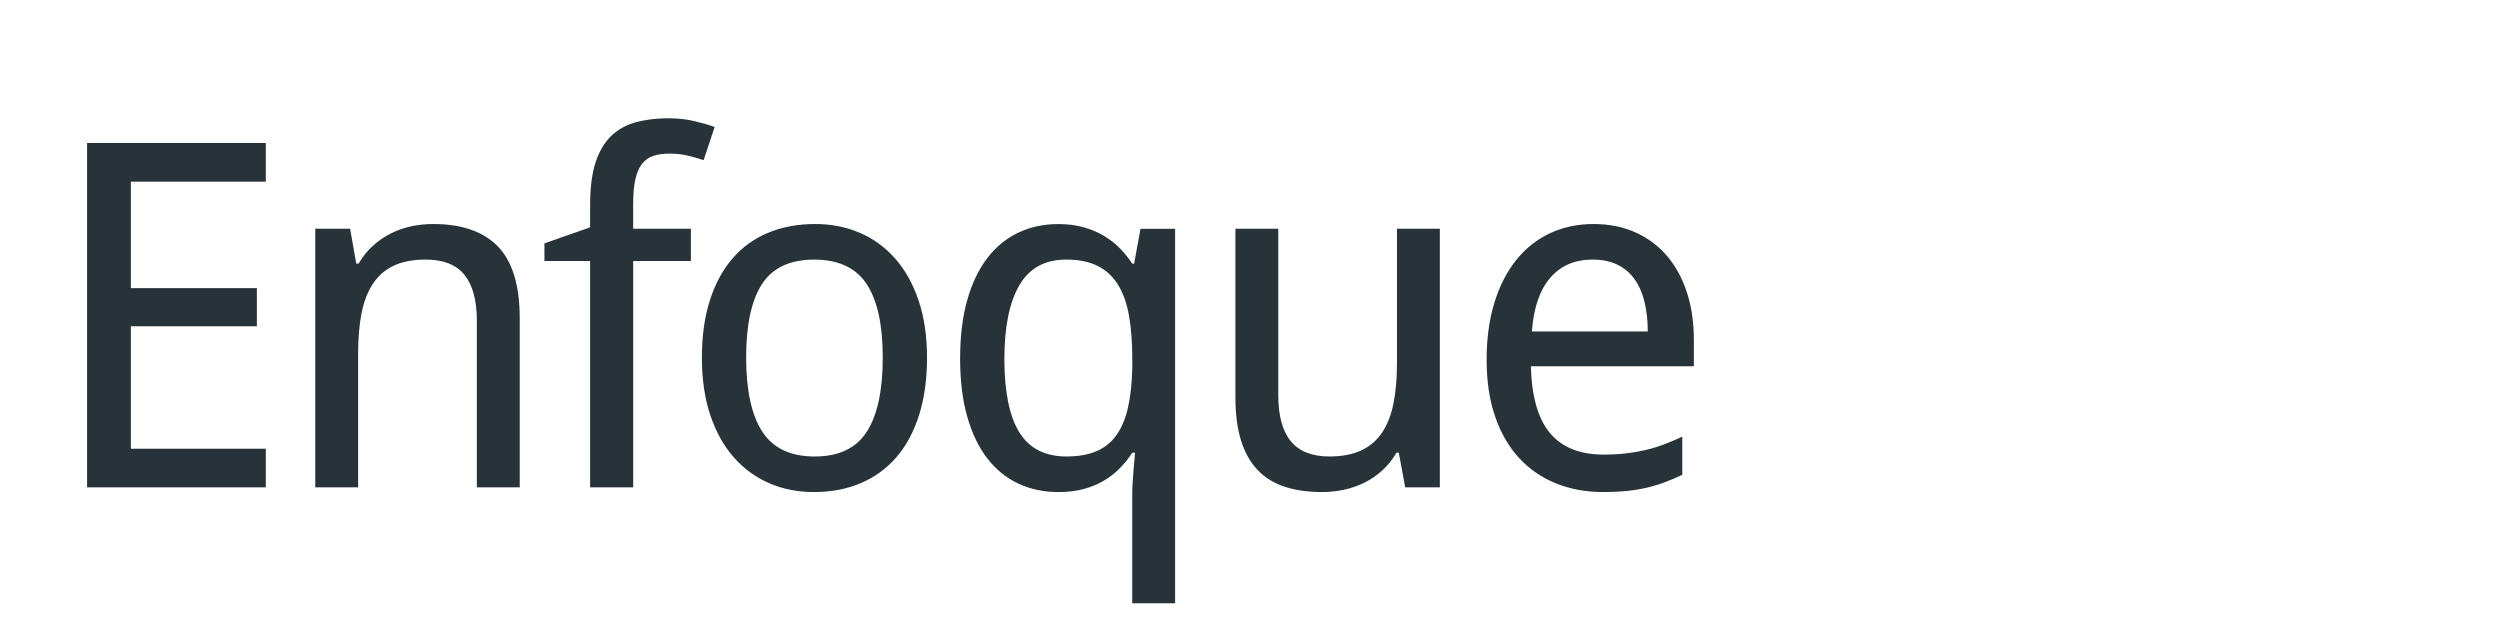 <svg version="1.1" x="0" y="0" width="100%" height="100%" viewBox="0 0 127385.6 32716.8" xmlns="http://www.w3.org/2000/svg">
  <path d="M 13544 24832 L 4437.2 24832 L 4437.2 7288 L 13544 7288 L 13544 9256 L 6669.2 9256 L 6669.2 14680 L 13088 14680 L 13088 16624 L 6669.2 16624 L 6669.2 22864 L 13544 22864 L 13544 24832 Z M 24297.6 24832 L 24297.6 16346.8 Q 24297.6 14786.8 23667.6 14006.8 Q 23037.6 13226.8 21693.6 13226.8 Q 20720.4 13226.8 20060.4 13538.8 Q 19400.4 13850.8 18998.4 14462.8 Q 18596.4 15074.8 18422.4 15962.8 Q 18248.4 16850.8 18248.4 18002.8 L 18248.4 24832 L 16064.4 24832 L 16064.4 11656 L 17840.4 11656 L 18152.4 13432 L 18272.4 13432 Q 18573.6 12914.8 18987.6 12536.8 Q 19401.6 12158.8 19893.6 11906.8 Q 20385.6 11654.8 20937.6 11534.8 Q 21489.6 11414.8 22065.6 11414.8 Q 24262.8 11414.8 25372.8 12560.8 Q 26482.8 13706.8 26482.8 16226.8 L 26482.8 24832 L 24298.8 24832 L 24297.6 24832 Z M 35205.2 13298.8 L 32264 13298.8 L 32264 24832 L 30069.2 24832 L 30069.2 13298.8 L 27741.2 13298.8 L 27741.2 12400 L 30069.2 11584 L 30069.2 10432 Q 30069.2 9146.8 30339.2 8300.8 Q 30609.2 7454.8 31119.2 6950.8 Q 31629.2 6446.8 32373.2 6236.8 Q 33117.2 6026.8 34053.2 6026.8 Q 34760 6026.8 35354 6164.8 Q 35948 6302.8 36414.8 6470.8 L 35852 8161.6 Q 35478.8 8030.8 35040.8 7928.8 Q 34602.8 7826.8 34122.8 7826.8 Q 33642.8 7826.8 33294.8 7940.8 Q 32946.8 8054.8 32718.8 8342.8 Q 32490.8 8630.8 32376.8 9128.8 Q 32262.8 9626.8 32262.8 10408 L 32262.8 11656 L 35204 11656 L 35204 13298.8 L 35205.2 13298.8 Z M 47235.6 18218.8 Q 47235.6 19864 46833.6 21142 Q 46431.6 22420 45681.6 23290 Q 44931.6 24160 43863.6 24616 Q 42795.6 25072 41462.4 25072 Q 40227.6 25072 39183.6 24616 Q 38139.6 24160 37377.6 23290 Q 36615.6 22420 36189.6 21142 Q 35763.6 19864 35763.6 18218.8 Q 35763.6 16586.8 36165.6 15320.8 Q 36567.6 14054.8 37311.6 13184.8 Q 38055.6 12314.8 39129.6 11864.8 Q 40203.6 11414.8 41534.4 11414.8 Q 42771.6 11414.8 43815.6 11864.8 Q 44859.6 12314.8 45621.6 13184.8 Q 46383.6 14054.8 46809.6 15320.8 Q 47235.6 16586.8 47235.6 18218.8  Z M 38019.6 18218.8 Q 38019.6 20728 38841.6 21994 Q 39663.6 23260 41511.6 23260 Q 43359.6 23260 44169.6 21994 Q 44979.6 20728 44979.6 18218.8 Q 44979.6 15712 44157.6 14470 Q 43335.6 13228 41487.6 13228 Q 39639.6 13228 38829.6 14470 Q 38019.6 15712 38019.6 18218.8  Z M 54346 23258.8 Q 55258 23258.8 55888 22982.8 Q 56518 22706.8 56908 22142.8 Q 57298 21578.8 57484 20732.8 Q 57670 19886.8 57694 18758.8 L 57694 18265.6 Q 57694 17054.8 57532 16112.8 Q 57370 15170.8 56980 14528.8 Q 56590 13886.8 55942 13556.8 Q 55294 13226.8 54323.2 13226.8 Q 52702 13226.8 51940 14534.8 Q 51178 15842.8 51178 18290.8 Q 51178 20800 51940 22030 Q 52702 23260 54347.2 23260 L 54346 23258.8 Z M 53924.8 25072 Q 52810 25072 51886 24640 Q 50962 24208 50302 23350 Q 49642 22492 49282 21220 Q 48922 19948 48922 18268 Q 48922 16577.2 49282 15299.2 Q 49642 14021.2 50302 13157.2 Q 50962 12293.2 51886 11855.2 Q 52810 11417.2 53924.8 11417.2 Q 54634 11417.2 55210 11579.2 Q 55786 11741.2 56242 12011.2 Q 56698 12281.2 57058 12647.2 Q 57418 13013.2 57692.8 13434.4 L 57788.8 13434.4 L 58114 11658.4 L 59876.8 11658.4 L 59876.8 30738.4 L 57692.8 30738.4 L 57692.8 25111.6 Q 57692.8 24882.4 57716.8 24534.4 Q 57740.8 24186.4 57764.8 23861.2 Q 57802 23477.2 57836.8 23069.2 L 57692.8 23069.2 Q 57428.8 23477.2 57074.8 23843.2 Q 56720.8 24209.2 56258.8 24485.2 Q 55796.8 24761.2 55220.8 24917.2 Q 54644.8 25073.2 53924.8 25073.2 L 53924.8 25072 Z M 71600.4 24832 L 71275.2 23066.8 L 71155.2 23066.8 Q 70856.4 23584 70442.4 23962 Q 70028.4 24340 69536.4 24586 Q 69044.4 24832 68492.4 24952 Q 67940.4 25072 67364.4 25072 Q 66273.6 25072 65445.6 24796 Q 64617.6 24520 64065.6 23932 Q 63513.6 23344 63231.6 22432 Q 62949.6 21520 62949.6 20258.8 L 62949.6 11656 L 65133.6 11656 L 65133.6 20138.8 Q 65133.6 21698.8 65769.6 22478.8 Q 66405.6 23258.8 67738.8 23258.8 Q 68709.6 23258.8 69369.6 22946.8 Q 70029.6 22634.8 70431.6 22028.8 Q 70833.6 21422.8 71007.6 20534.8 Q 71181.6 19646.8 71181.6 18494.8 L 71181.6 11654.8 L 73365.6 11654.8 L 73365.6 24830.8 L 71602.8 24830.8 L 71600.4 24832 Z M 81689.6 25072 Q 80369.6 25072 79277.6 24628 Q 78185.6 24184 77399.6 23332 Q 76613.6 22480 76181.6 21220 Q 75749.6 19960 75749.6 18338.8 Q 75749.6 16706.8 76145.6 15422.8 Q 76541.6 14138.8 77261.6 13244.8 Q 77981.6 12350.8 78983.6 11882.8 Q 79985.6 11414.8 81198.8 11414.8 Q 82385.6 11414.8 83333.6 11840.8 Q 84281.6 12266.8 84941.6 13040.8 Q 85601.6 13814.8 85955.6 14900.8 Q 86309.6 15986.8 86309.6 17306.8 L 86309.6 18664 L 78005.6 18664 Q 78064.4 20978.8 78982.4 22070.8 Q 79900.4 23162.8 81711.2 23162.8 Q 82324.4 23162.8 82846.4 23102.8 Q 83368.4 23042.8 83854.4 22928.8 Q 84340.4 22814.8 84796.4 22640.8 Q 85252.4 22466.8 85719.2 22250.8 L 85719.2 24194.8 Q 85239.2 24424 84777.2 24592 Q 84315.2 24760 83829.2 24868 Q 83343.2 24976 82821.2 25024 Q 82299.2 25072 81686 25072 L 81689.6 25072 Z M 81150.8 13226.8 Q 79782.8 13226.8 78984.8 14162.8 Q 78186.8 15098.8 78056 16888 L 83960 16888 Q 83960 16072 83798 15394 Q 83636 14716 83294 14236 Q 82952 13756 82424 13492 Q 81896 13228 81152 13228 L 81150.8 13226.8 Z " fill-rule="nonzero" style="fill:#273339;;fill-opacity:1;"/>
</svg>